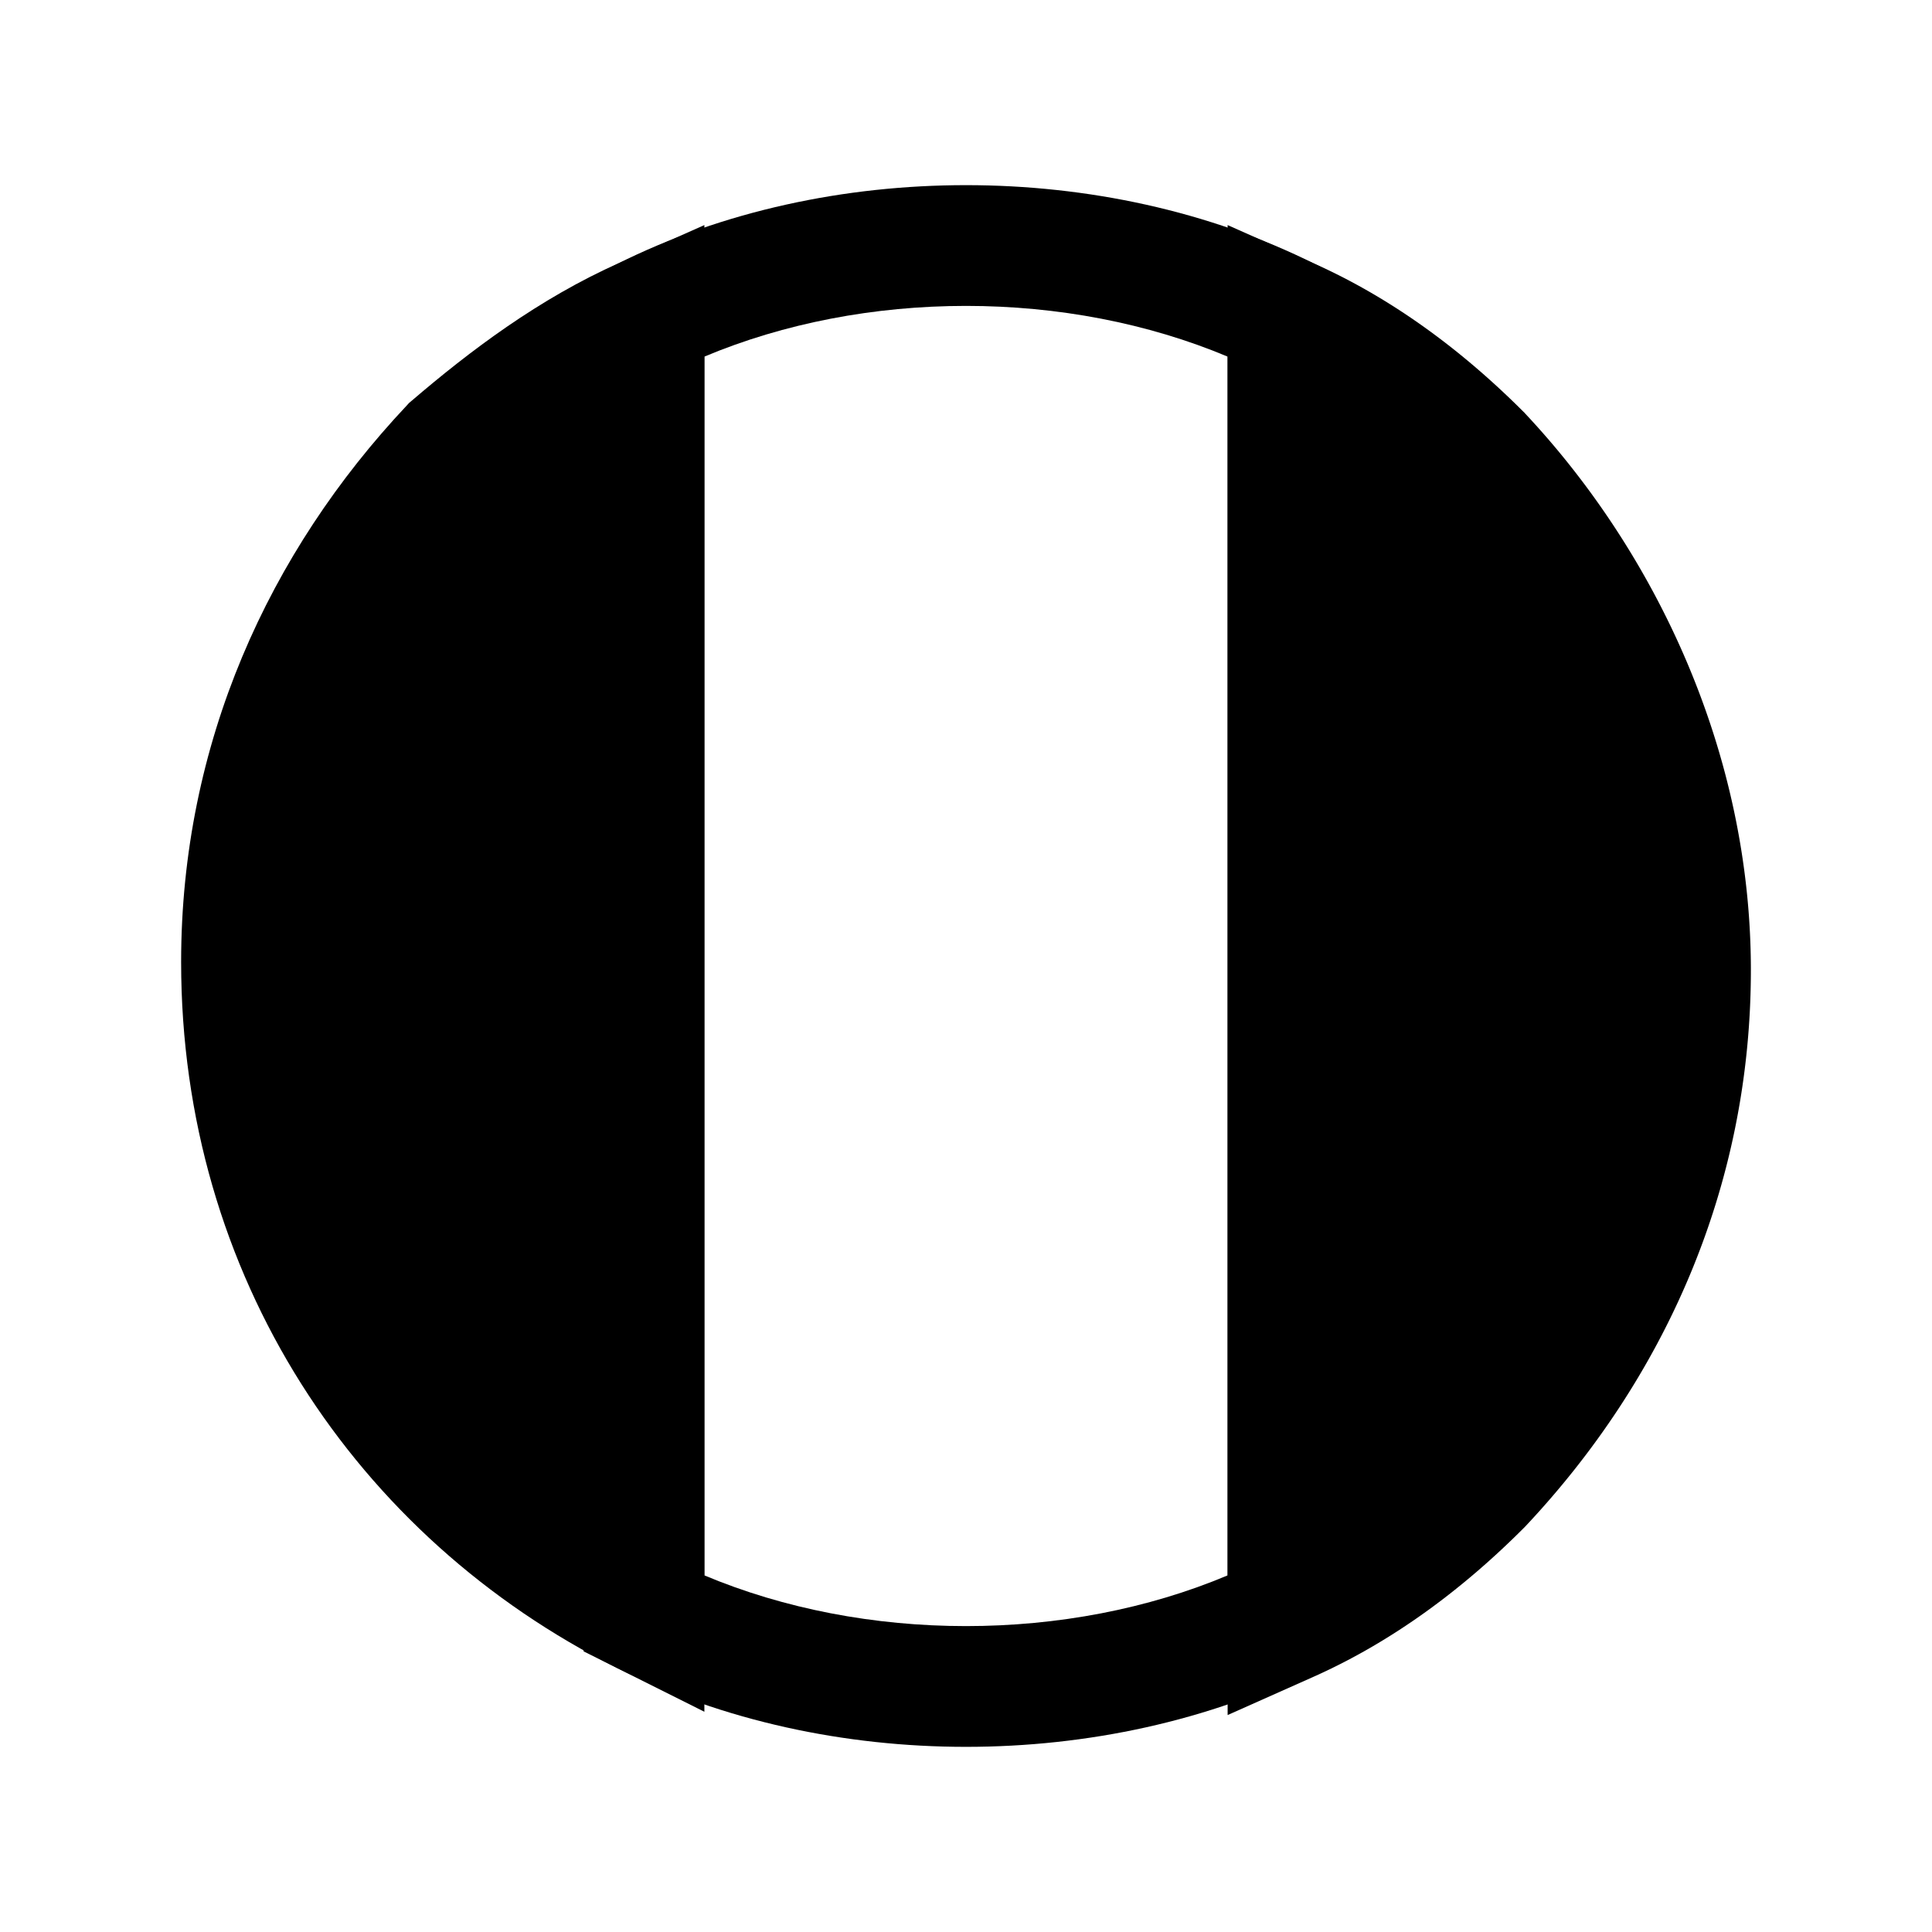 <svg xmlns="http://www.w3.org/2000/svg" fill="none" viewBox="0 0 24 24">
  <path fill="#000" d="M8 3.95v16.1c-3-1.5-5-4.5-5-8.1 0-2.5 1-4.7 2.6-6.4.7-.6 1.5-1.2 2.4-1.6"/>
  <path fill="#000" fill-rule="evenodd" d="M8.75 2.796v18.468l-1.085-.543C4.42 19.099 2.25 15.845 2.25 11.95c0-2.71 1.087-5.09 2.804-6.914l.027-.03.03-.025c.722-.619 1.587-1.273 2.584-1.716zM6.119 6.093C4.652 7.665 3.75 9.675 3.75 11.95c0 2.85 1.36 5.283 3.5 6.783V5.225c-.394.264-.77.56-1.131.868" clip-rule="evenodd"/>
  <path fill="#000" fill-rule="evenodd" d="M8.75 4.43v15.14c.99.416 2.114.63 3.25.63s2.26-.213 3.25-.63V4.43c-.99-.416-2.114-.63-3.25-.63s-2.26.214-3.25.63M7.665 3.28C8.98 2.62 10.498 2.3 12 2.3s3.02.321 4.335.98l.415.206v17.028l-.415.207c-1.315.658-2.833.979-4.335.979s-3.02-.321-4.335-.98l-.415-.206V3.486z" clip-rule="evenodd"/>
  <path fill="#000" d="M21 12.05c0 2.5-1 4.7-2.6 6.4-.7.7-1.5 1.3-2.4 1.7V3.95c.9.4 1.7 1 2.4 1.7 1.5 1.6 2.6 3.9 2.6 6.4"/>
  <path fill="#000" fill-rule="evenodd" d="m15.25 2.796 1.055.469c1.003.445 1.877 1.106 2.625 1.855l.009.008.008.01c1.611 1.717 2.803 4.195 2.803 6.912 0 2.71-1.087 5.09-2.804 6.914l-.008.008-.008.008c-.748.75-1.622 1.41-2.625 1.855l-1.055.47zm1.5 2.439v13.63a8.3 8.3 0 0 0 1.112-.937c1.478-1.575 2.388-3.593 2.388-5.878 0-2.278-1.004-4.397-2.389-5.878a8.3 8.3 0 0 0-1.111-.937" clip-rule="evenodd"/>
</svg>
